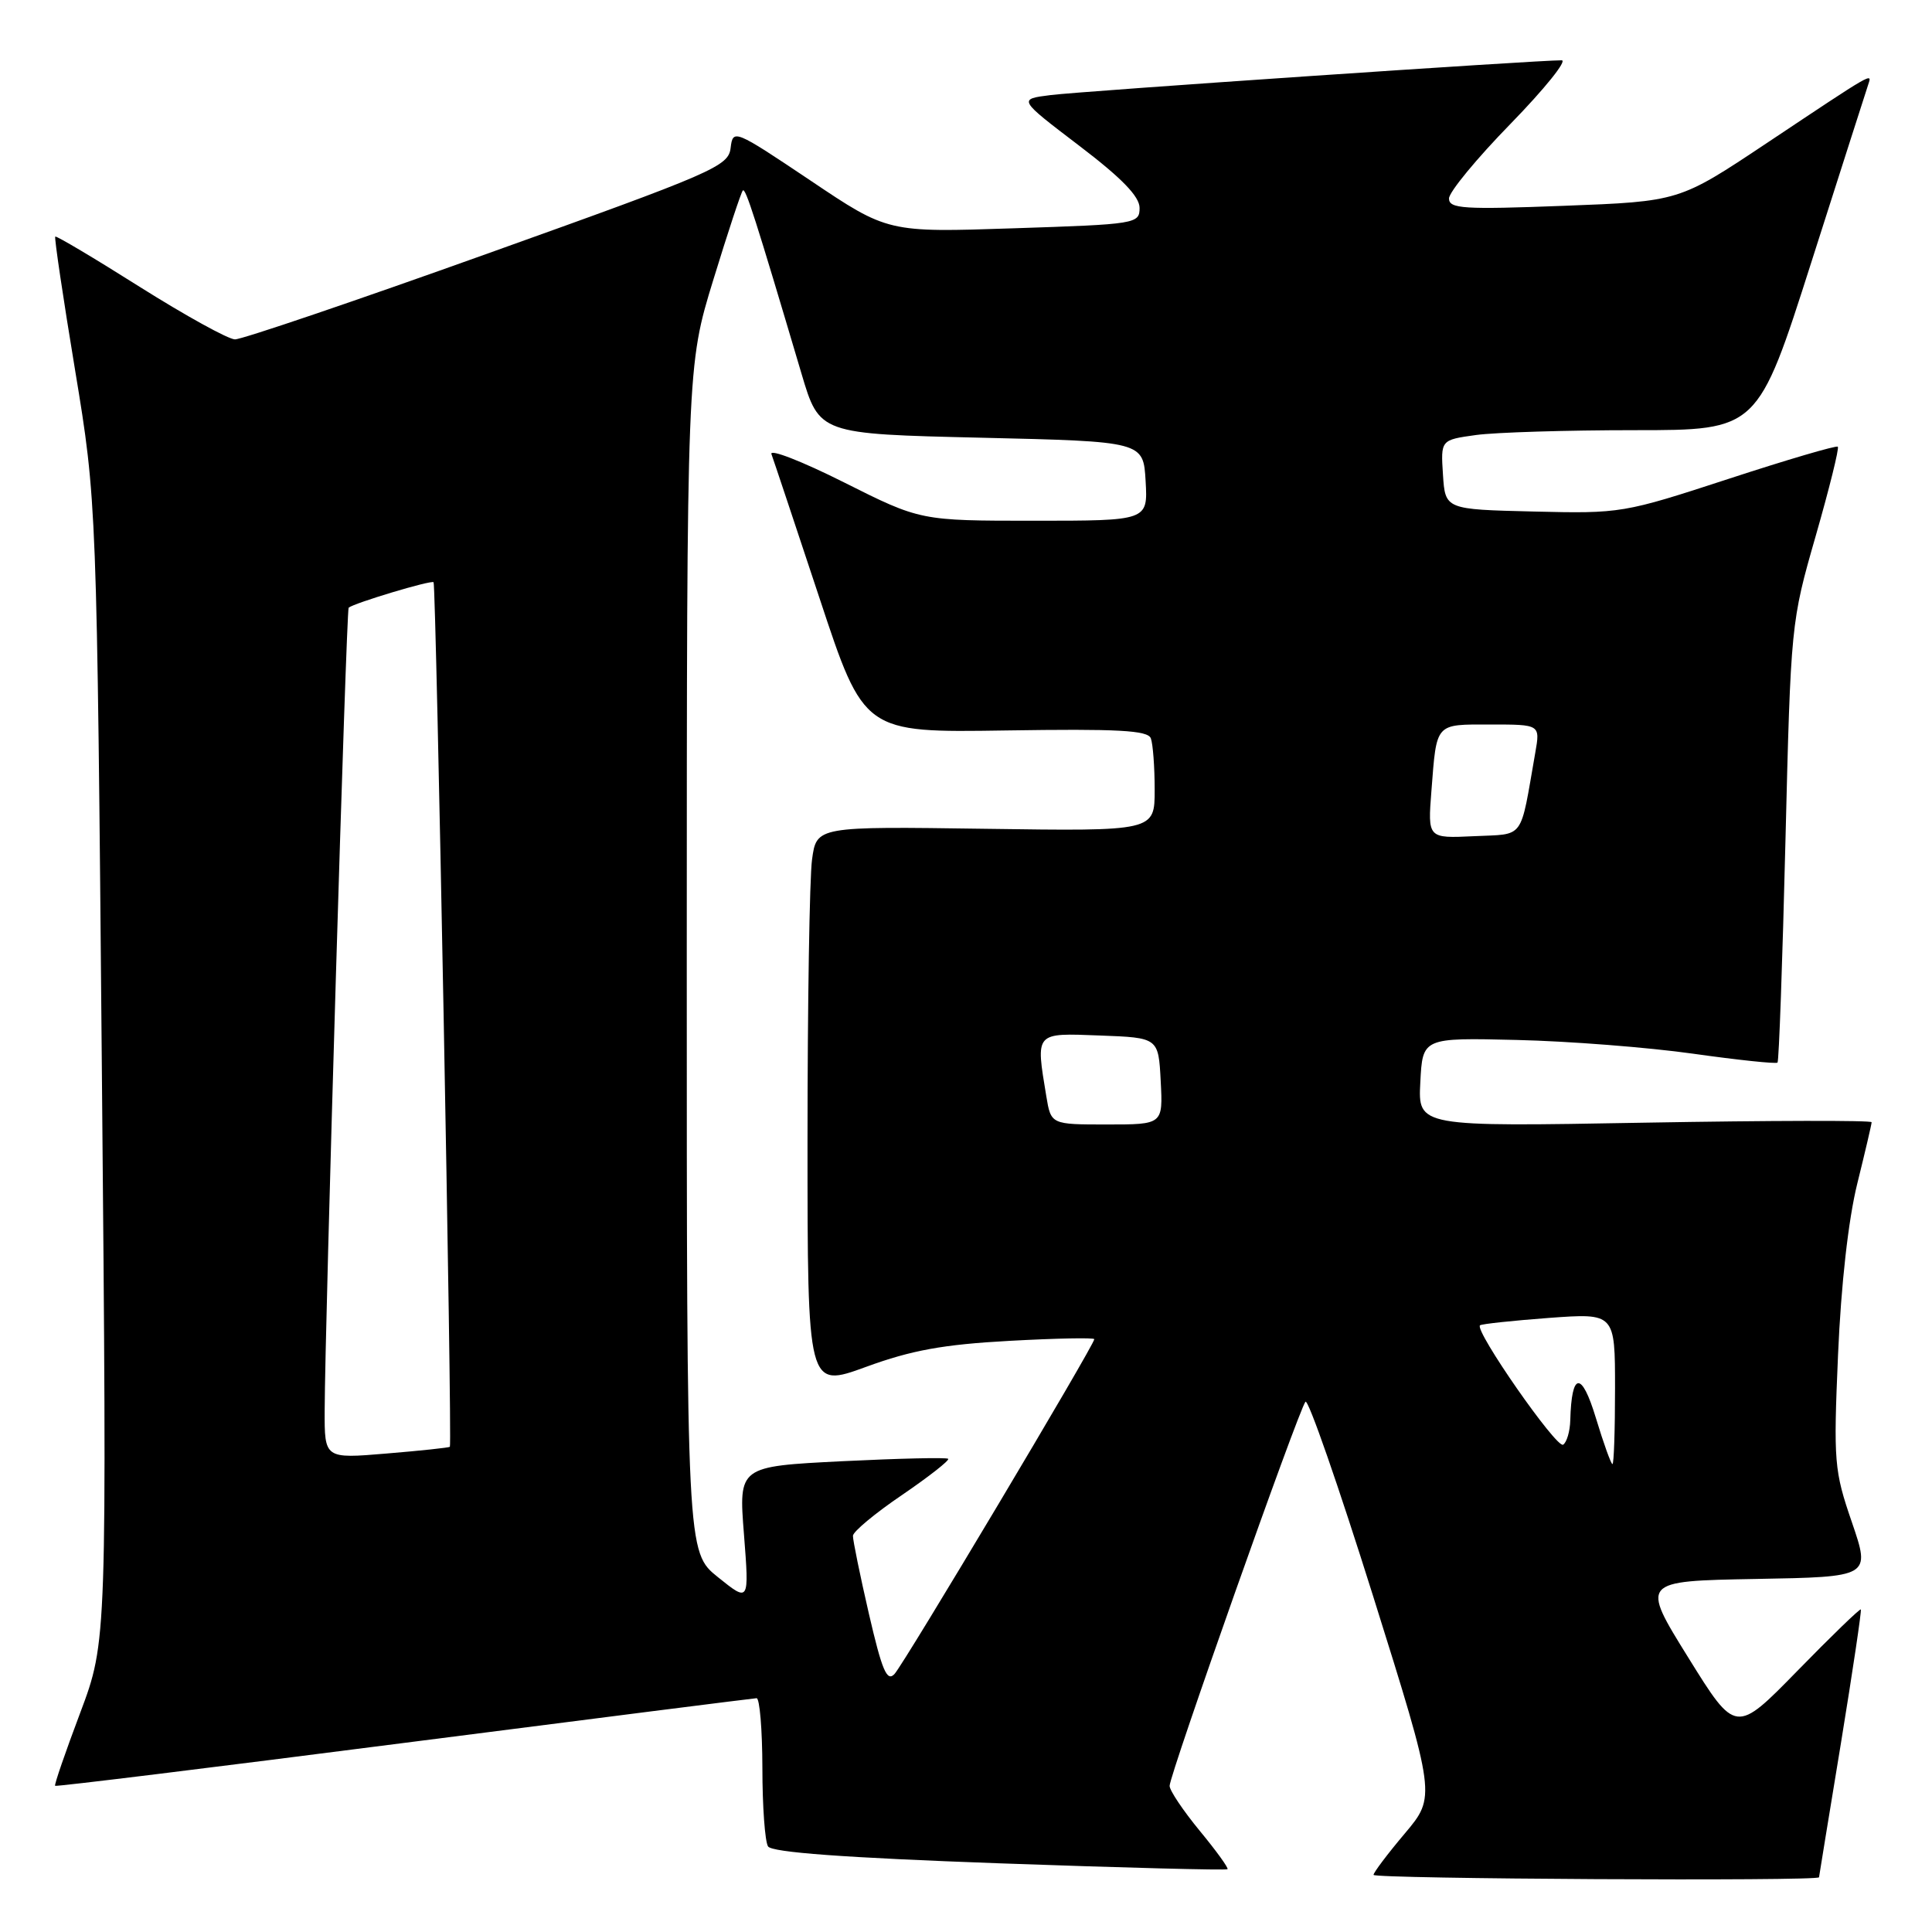 <?xml version="1.0" encoding="UTF-8" standalone="no"?>
<!DOCTYPE svg PUBLIC "-//W3C//DTD SVG 1.1//EN" "http://www.w3.org/Graphics/SVG/1.1/DTD/svg11.dtd" >
<svg xmlns="http://www.w3.org/2000/svg" xmlns:xlink="http://www.w3.org/1999/xlink" version="1.1" viewBox="0 0 256 256">
 <g >
 <path fill="currentColor"
d=" M 241.03 248.75 C 241.04 248.61 242.35 240.62 243.93 231.00 C 245.50 221.38 246.69 213.39 246.57 213.26 C 246.45 213.12 242.67 216.78 238.17 221.39 C 229.99 229.76 229.99 229.76 223.70 219.63 C 217.41 209.50 217.41 209.50 232.63 209.22 C 247.86 208.95 247.86 208.95 245.39 201.72 C 243.03 194.86 242.94 193.74 243.55 179.50 C 243.95 170.19 244.92 161.59 246.10 156.83 C 247.14 152.62 248.00 148.96 248.00 148.70 C 248.00 148.44 234.48 148.47 217.95 148.76 C 187.89 149.30 187.89 149.30 188.20 143.40 C 188.50 137.50 188.50 137.50 201.00 137.80 C 207.88 137.96 218.38 138.78 224.34 139.62 C 230.31 140.46 235.34 140.99 235.53 140.80 C 235.72 140.61 236.19 127.42 236.58 111.48 C 237.29 82.68 237.31 82.43 240.59 71.02 C 242.40 64.71 243.72 59.39 243.52 59.19 C 243.33 59.00 236.81 60.91 229.05 63.45 C 215.12 68.00 214.78 68.06 203.22 67.78 C 191.50 67.50 191.50 67.50 191.20 62.89 C 190.90 58.29 190.90 58.29 195.59 57.64 C 198.17 57.29 207.62 57.00 216.60 57.00 C 232.91 57.00 232.91 57.00 240.01 34.75 C 243.92 22.51 247.31 11.91 247.55 11.20 C 248.07 9.62 248.46 9.39 234.00 19.03 C 222.50 26.69 222.50 26.69 207.25 27.27 C 193.91 27.78 192.00 27.66 192.00 26.30 C 192.00 25.45 195.68 20.99 200.18 16.38 C 204.67 11.77 207.71 7.99 206.93 7.99 C 203.89 7.96 143.27 12.08 139.20 12.60 C 134.90 13.14 134.90 13.14 142.95 19.27 C 148.63 23.59 151.00 26.03 151.00 27.55 C 151.00 29.65 150.56 29.72 134.32 30.25 C 117.64 30.81 117.64 30.81 107.39 23.92 C 97.27 17.14 97.12 17.08 96.81 19.61 C 96.52 22.04 94.62 22.86 64.63 33.59 C 47.10 39.87 32.02 44.99 31.13 44.97 C 30.23 44.95 24.57 41.82 18.53 38.02 C 12.50 34.21 7.45 31.21 7.32 31.35 C 7.18 31.49 8.36 39.45 9.95 49.05 C 12.83 66.50 12.83 66.50 13.50 142.00 C 14.18 217.50 14.18 217.50 10.63 226.95 C 8.67 232.15 7.17 236.50 7.30 236.63 C 7.42 236.76 28.22 234.20 53.51 230.95 C 78.81 227.70 99.84 225.04 100.25 225.02 C 100.66 225.01 101.01 229.16 101.02 234.25 C 101.02 239.34 101.36 244.02 101.77 244.66 C 102.27 245.45 111.90 246.16 132.43 246.90 C 148.89 247.49 162.49 247.84 162.65 247.68 C 162.81 247.52 161.15 245.23 158.97 242.59 C 156.79 239.94 154.99 237.27 154.98 236.64 C 154.95 235.24 172.08 186.80 172.98 185.74 C 173.34 185.32 177.37 196.92 181.95 211.51 C 190.27 238.05 190.27 238.05 186.14 242.95 C 183.86 245.65 182.00 248.12 182.00 248.43 C 182.00 248.97 240.97 249.29 241.03 248.75 Z  M 115.13 213.82 C 113.95 208.70 113.00 204.05 113.02 203.50 C 113.03 202.95 115.96 200.51 119.53 198.09 C 123.09 195.66 125.84 193.50 125.64 193.30 C 125.43 193.10 119.11 193.25 111.57 193.62 C 97.87 194.31 97.87 194.31 98.58 203.32 C 99.28 212.32 99.28 212.32 95.14 208.99 C 91.00 205.67 91.00 205.67 91.00 127.08 C 91.01 48.50 91.01 48.50 94.52 37.07 C 96.45 30.78 98.21 25.45 98.43 25.24 C 98.80 24.87 100.07 28.83 106.20 49.50 C 108.57 57.50 108.57 57.50 130.04 58.00 C 151.50 58.50 151.50 58.50 151.80 63.75 C 152.10 69.00 152.10 69.00 137.03 69.00 C 121.96 69.00 121.96 69.00 111.84 63.92 C 106.28 61.13 101.95 59.44 102.22 60.17 C 102.49 60.90 105.36 69.51 108.60 79.29 C 114.48 97.08 114.48 97.08 133.23 96.79 C 148.13 96.56 152.09 96.77 152.49 97.83 C 152.77 98.56 153.00 101.63 153.00 104.65 C 153.00 110.14 153.00 110.14 130.60 109.82 C 108.20 109.50 108.20 109.50 107.60 113.89 C 107.27 116.30 107.00 133.06 107.00 151.11 C 107.00 183.95 107.00 183.95 114.75 181.12 C 120.79 178.91 124.98 178.15 133.75 177.67 C 139.94 177.33 145.00 177.23 145.00 177.45 C 145.00 178.21 119.77 220.50 118.52 221.82 C 117.52 222.89 116.87 221.34 115.13 213.82 Z  M 211.46 187.88 C 209.57 181.64 208.24 181.76 208.07 188.19 C 208.03 189.67 207.60 191.13 207.12 191.43 C 206.25 191.96 195.33 176.28 196.11 175.61 C 196.32 175.43 200.44 174.99 205.25 174.63 C 214.00 173.99 214.00 173.99 214.00 183.99 C 214.00 189.50 213.85 194.00 213.66 194.00 C 213.47 194.00 212.48 191.25 211.46 187.88 Z  M 43.02 186.89 C 43.06 175.33 45.88 80.78 46.20 80.52 C 46.95 79.90 57.16 76.83 57.45 77.15 C 57.79 77.52 59.94 191.36 59.61 191.71 C 59.50 191.82 55.72 192.23 51.21 192.60 C 43.00 193.29 43.00 193.29 43.02 186.89 Z  M 138.64 145.25 C 137.23 136.70 137.07 136.88 145.75 137.21 C 153.50 137.50 153.50 137.50 153.80 143.25 C 154.10 149.00 154.10 149.00 146.68 149.00 C 139.26 149.00 139.26 149.00 138.64 145.25 Z  M 189.67 104.80 C 190.38 95.69 190.10 96.00 197.51 96.00 C 204.09 96.00 204.09 96.00 203.43 99.75 C 201.37 111.49 202.13 110.47 195.30 110.80 C 189.18 111.09 189.18 111.09 189.67 104.80 Z "/>
</g>
</svg>